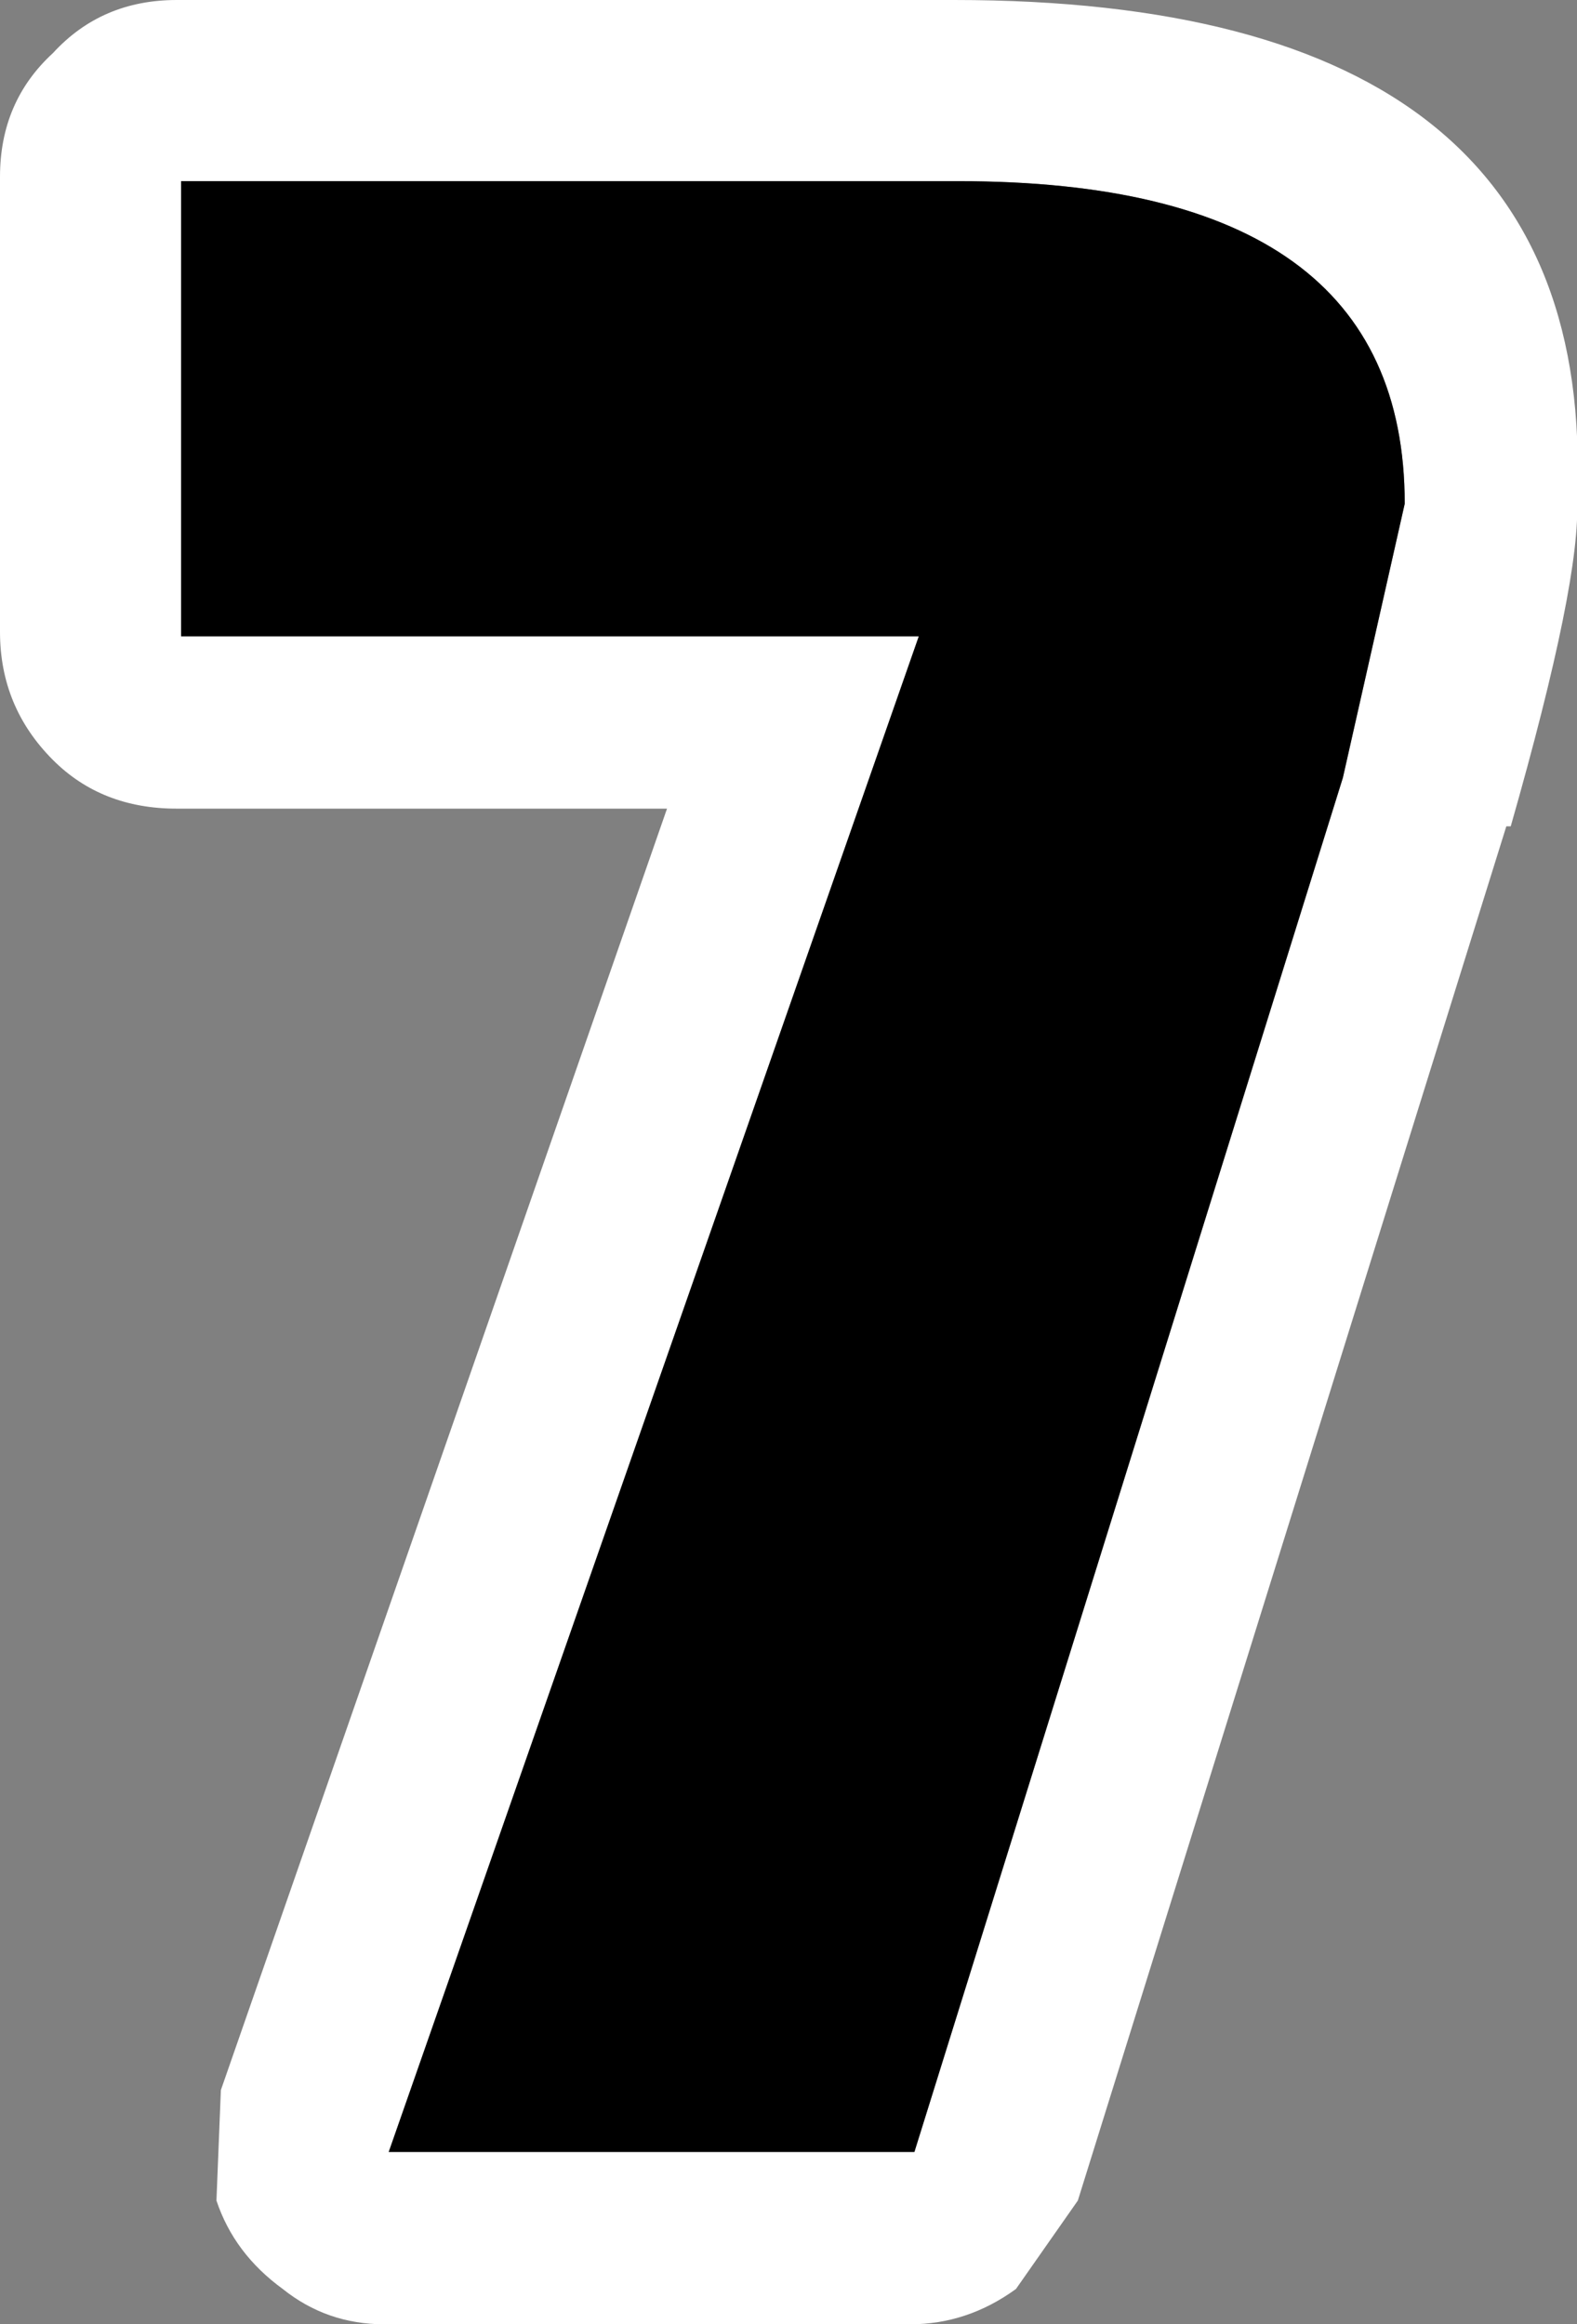 <?xml version="1.0" encoding="UTF-8" standalone="no"?>
<svg xmlns:xlink="http://www.w3.org/1999/xlink" height="26.3px" width="17.85px" xmlns="http://www.w3.org/2000/svg">
  <rect width="100%" height="100%" fill="#808080" stroke="none"/>
  <g transform="matrix(1.0, 0.0, 0.0, 1.0, 8.9, 26.3)">
    <path d="M-6.9 -26.3 L1.9 -26.3 Q9.2 -26.3 8.95 -20.65 9.0 -19.75 8.2 -16.95 L8.15 -16.95 3.3 -1.4 2.6 -0.4 Q2.05 0.0 1.4 0.0 L-4.55 0.0 Q-5.2 0.0 -5.7 -0.4 -6.25 -0.8 -6.45 -1.4 L-6.4 -2.65 -1.35 -17.15 -6.9 -17.15 Q-7.75 -17.15 -8.3 -17.7 -8.9 -18.3 -8.9 -19.15 L-8.9 -24.3 Q-8.9 -25.15 -8.3 -25.7 -7.75 -26.3 -6.9 -26.3 M6.3 -17.5 L7.0 -20.6 Q7.0 -24.25 1.95 -24.25 L-6.85 -24.25 -6.85 -19.1 1.5 -19.1 -4.5 -1.95 1.45 -1.95 6.3 -17.5" fill="#ffffff" fill-rule="evenodd" stroke="none"/>
    <path d="M6.3 -17.5 L1.45 -1.95 -4.5 -1.95 1.5 -19.1 -6.85 -19.1 -6.85 -24.25 1.95 -24.25 Q7.0 -24.25 7.0 -20.6 L6.3 -17.5" fill="#000000" fill-rule="evenodd" stroke="none"/>
  </g>
</svg>
